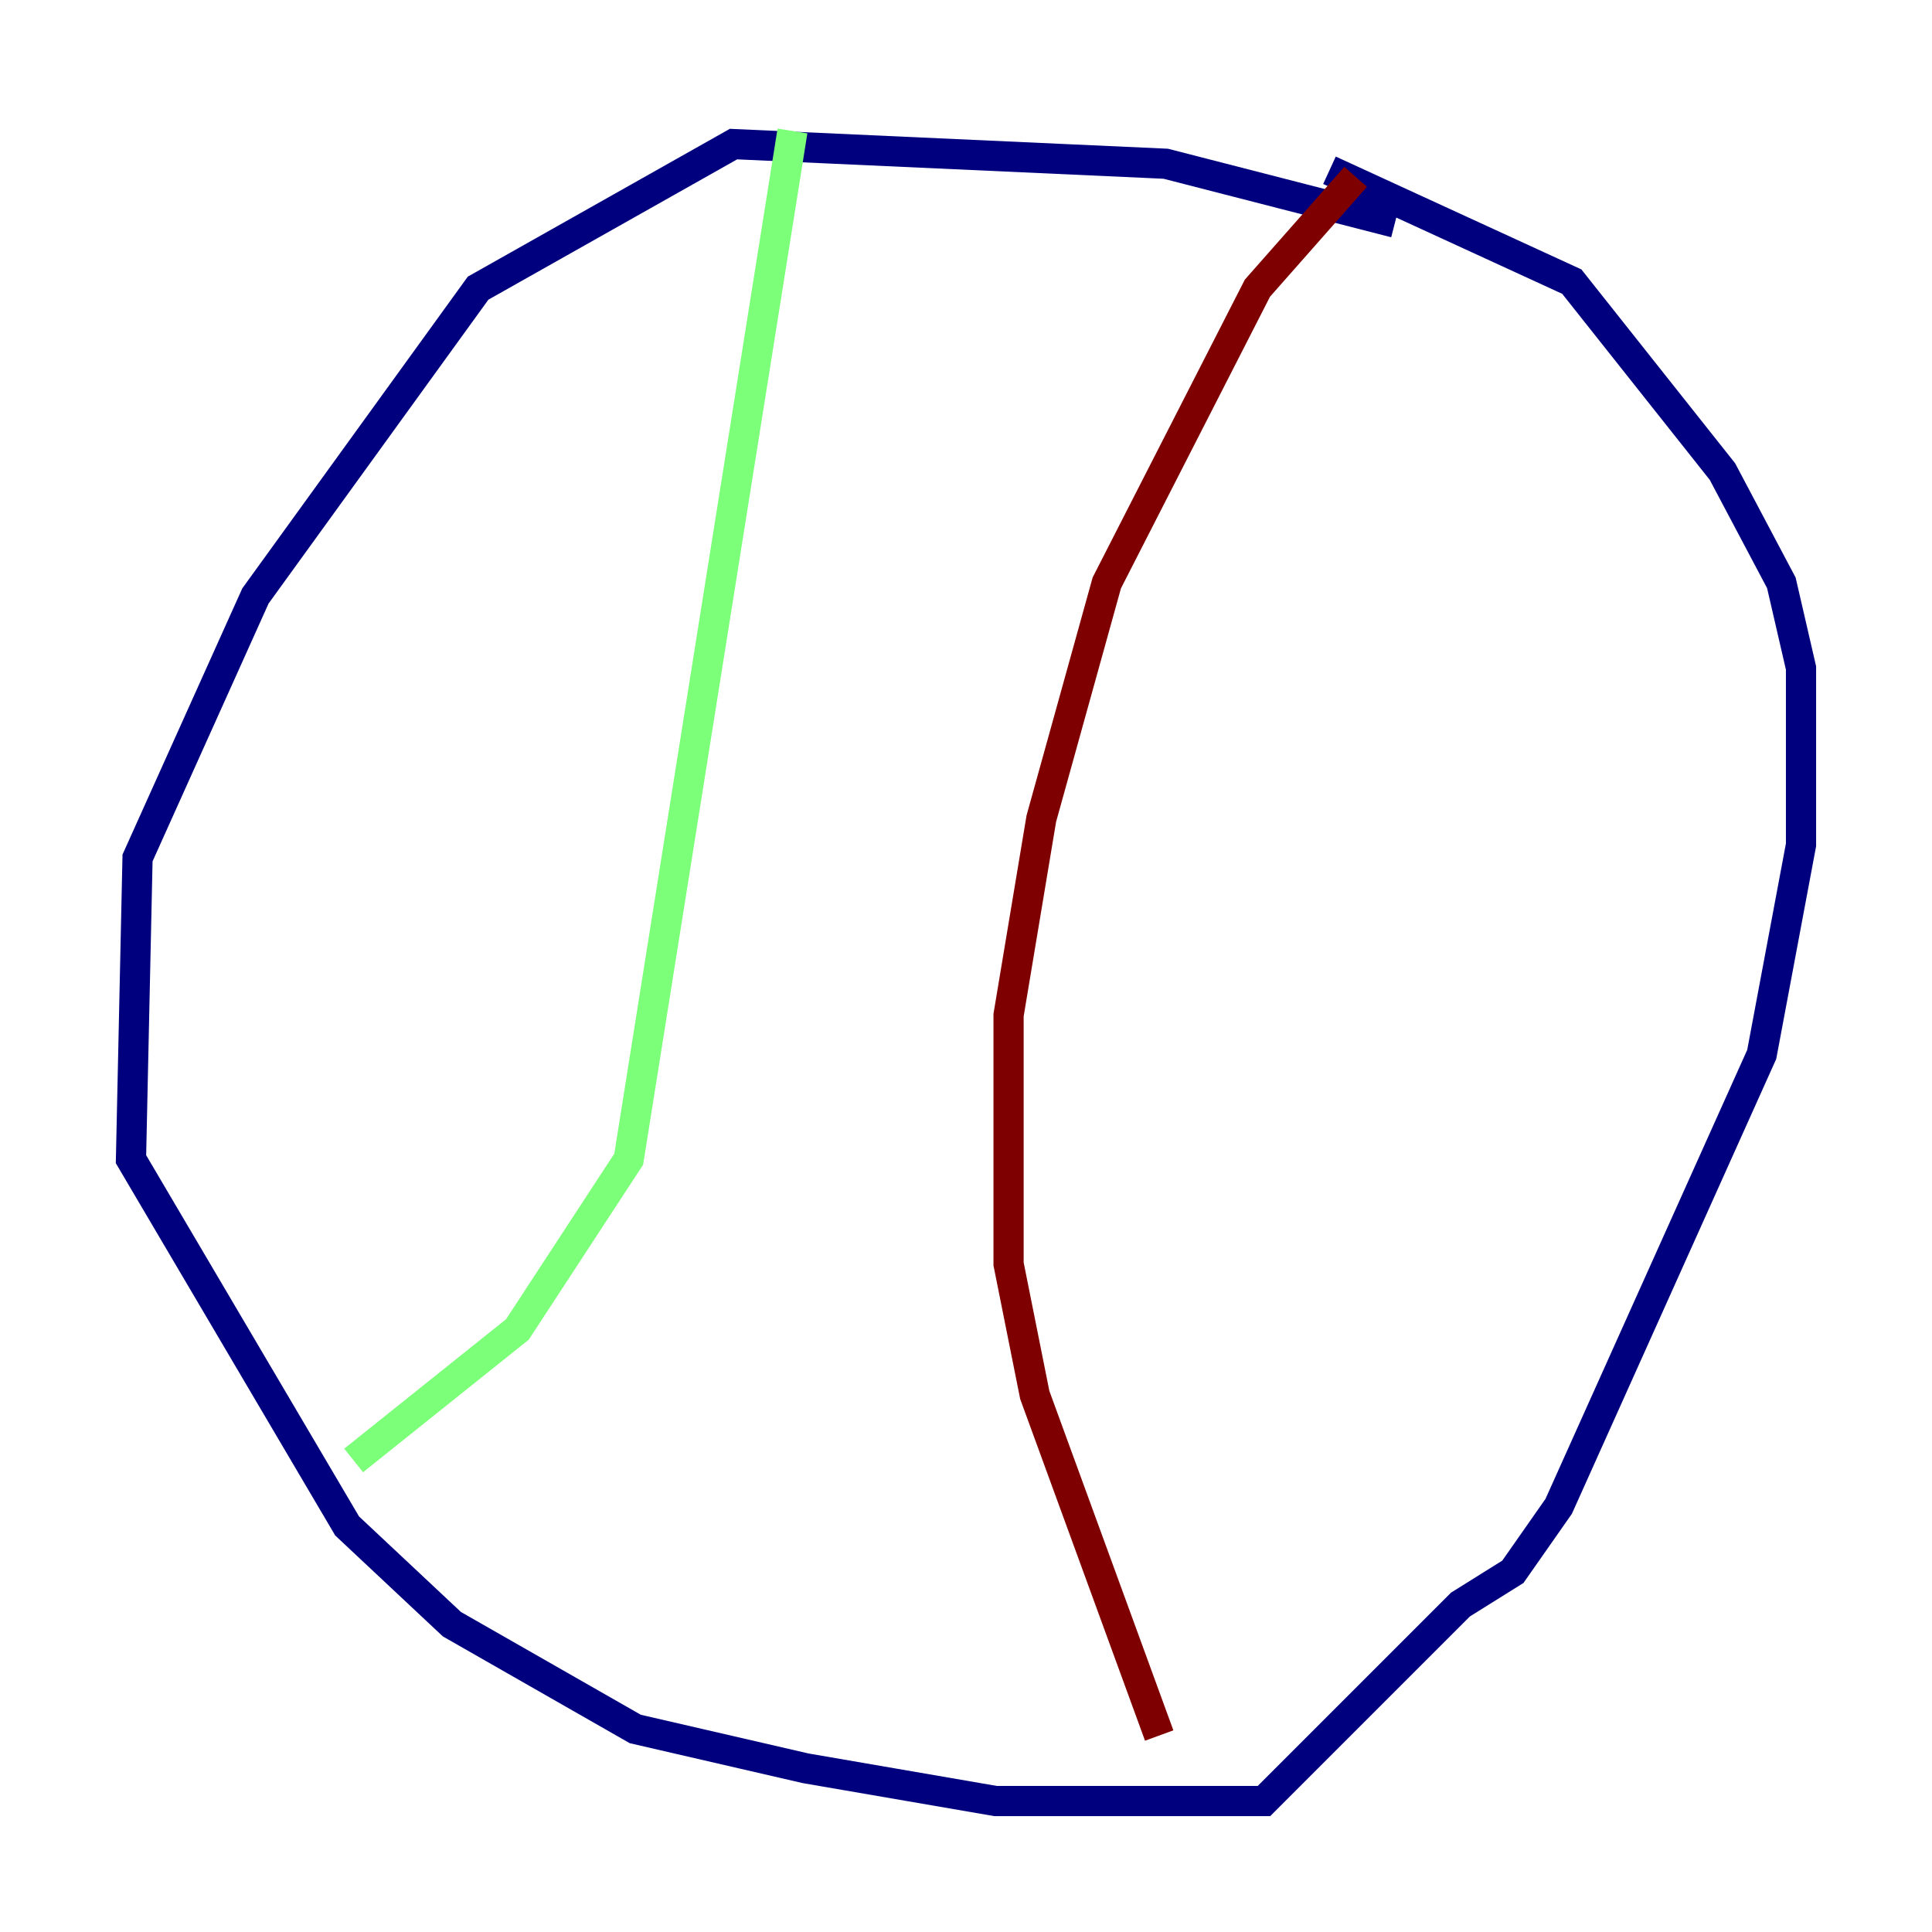 <?xml version="1.0" encoding="utf-8" ?>
<svg baseProfile="tiny" height="128" version="1.2" viewBox="0,0,128,128" width="128" xmlns="http://www.w3.org/2000/svg" xmlns:ev="http://www.w3.org/2001/xml-events" xmlns:xlink="http://www.w3.org/1999/xlink"><defs /><polyline fill="none" points="92.42,14.752 77.234,10.848 48.597,9.546 31.675,19.091 16.922,39.485 9.112,56.841 8.678,76.8 22.997,101.098 29.939,107.607 42.088,114.549 53.37,117.153 65.953,119.322 83.742,119.322 96.759,106.305 100.231,104.136 103.268,99.797 116.719,69.858 119.322,55.973 119.322,44.258 118.02,38.617 114.115,31.241 104.136,18.658 88.081,11.281" stroke="#00007f" stroke-width="2" /><polyline fill="none" points="52.502,8.678 41.654,76.8 34.278,88.081 23.43,96.759" stroke="#7cff79" stroke-width="2" /><polyline fill="none" points="89.817,11.715 83.308,19.091 73.329,38.617 68.99,54.237 66.82,67.254 66.82,83.742 68.556,92.42 76.8,114.983" stroke="#7f0000" stroke-width="2" /></svg>